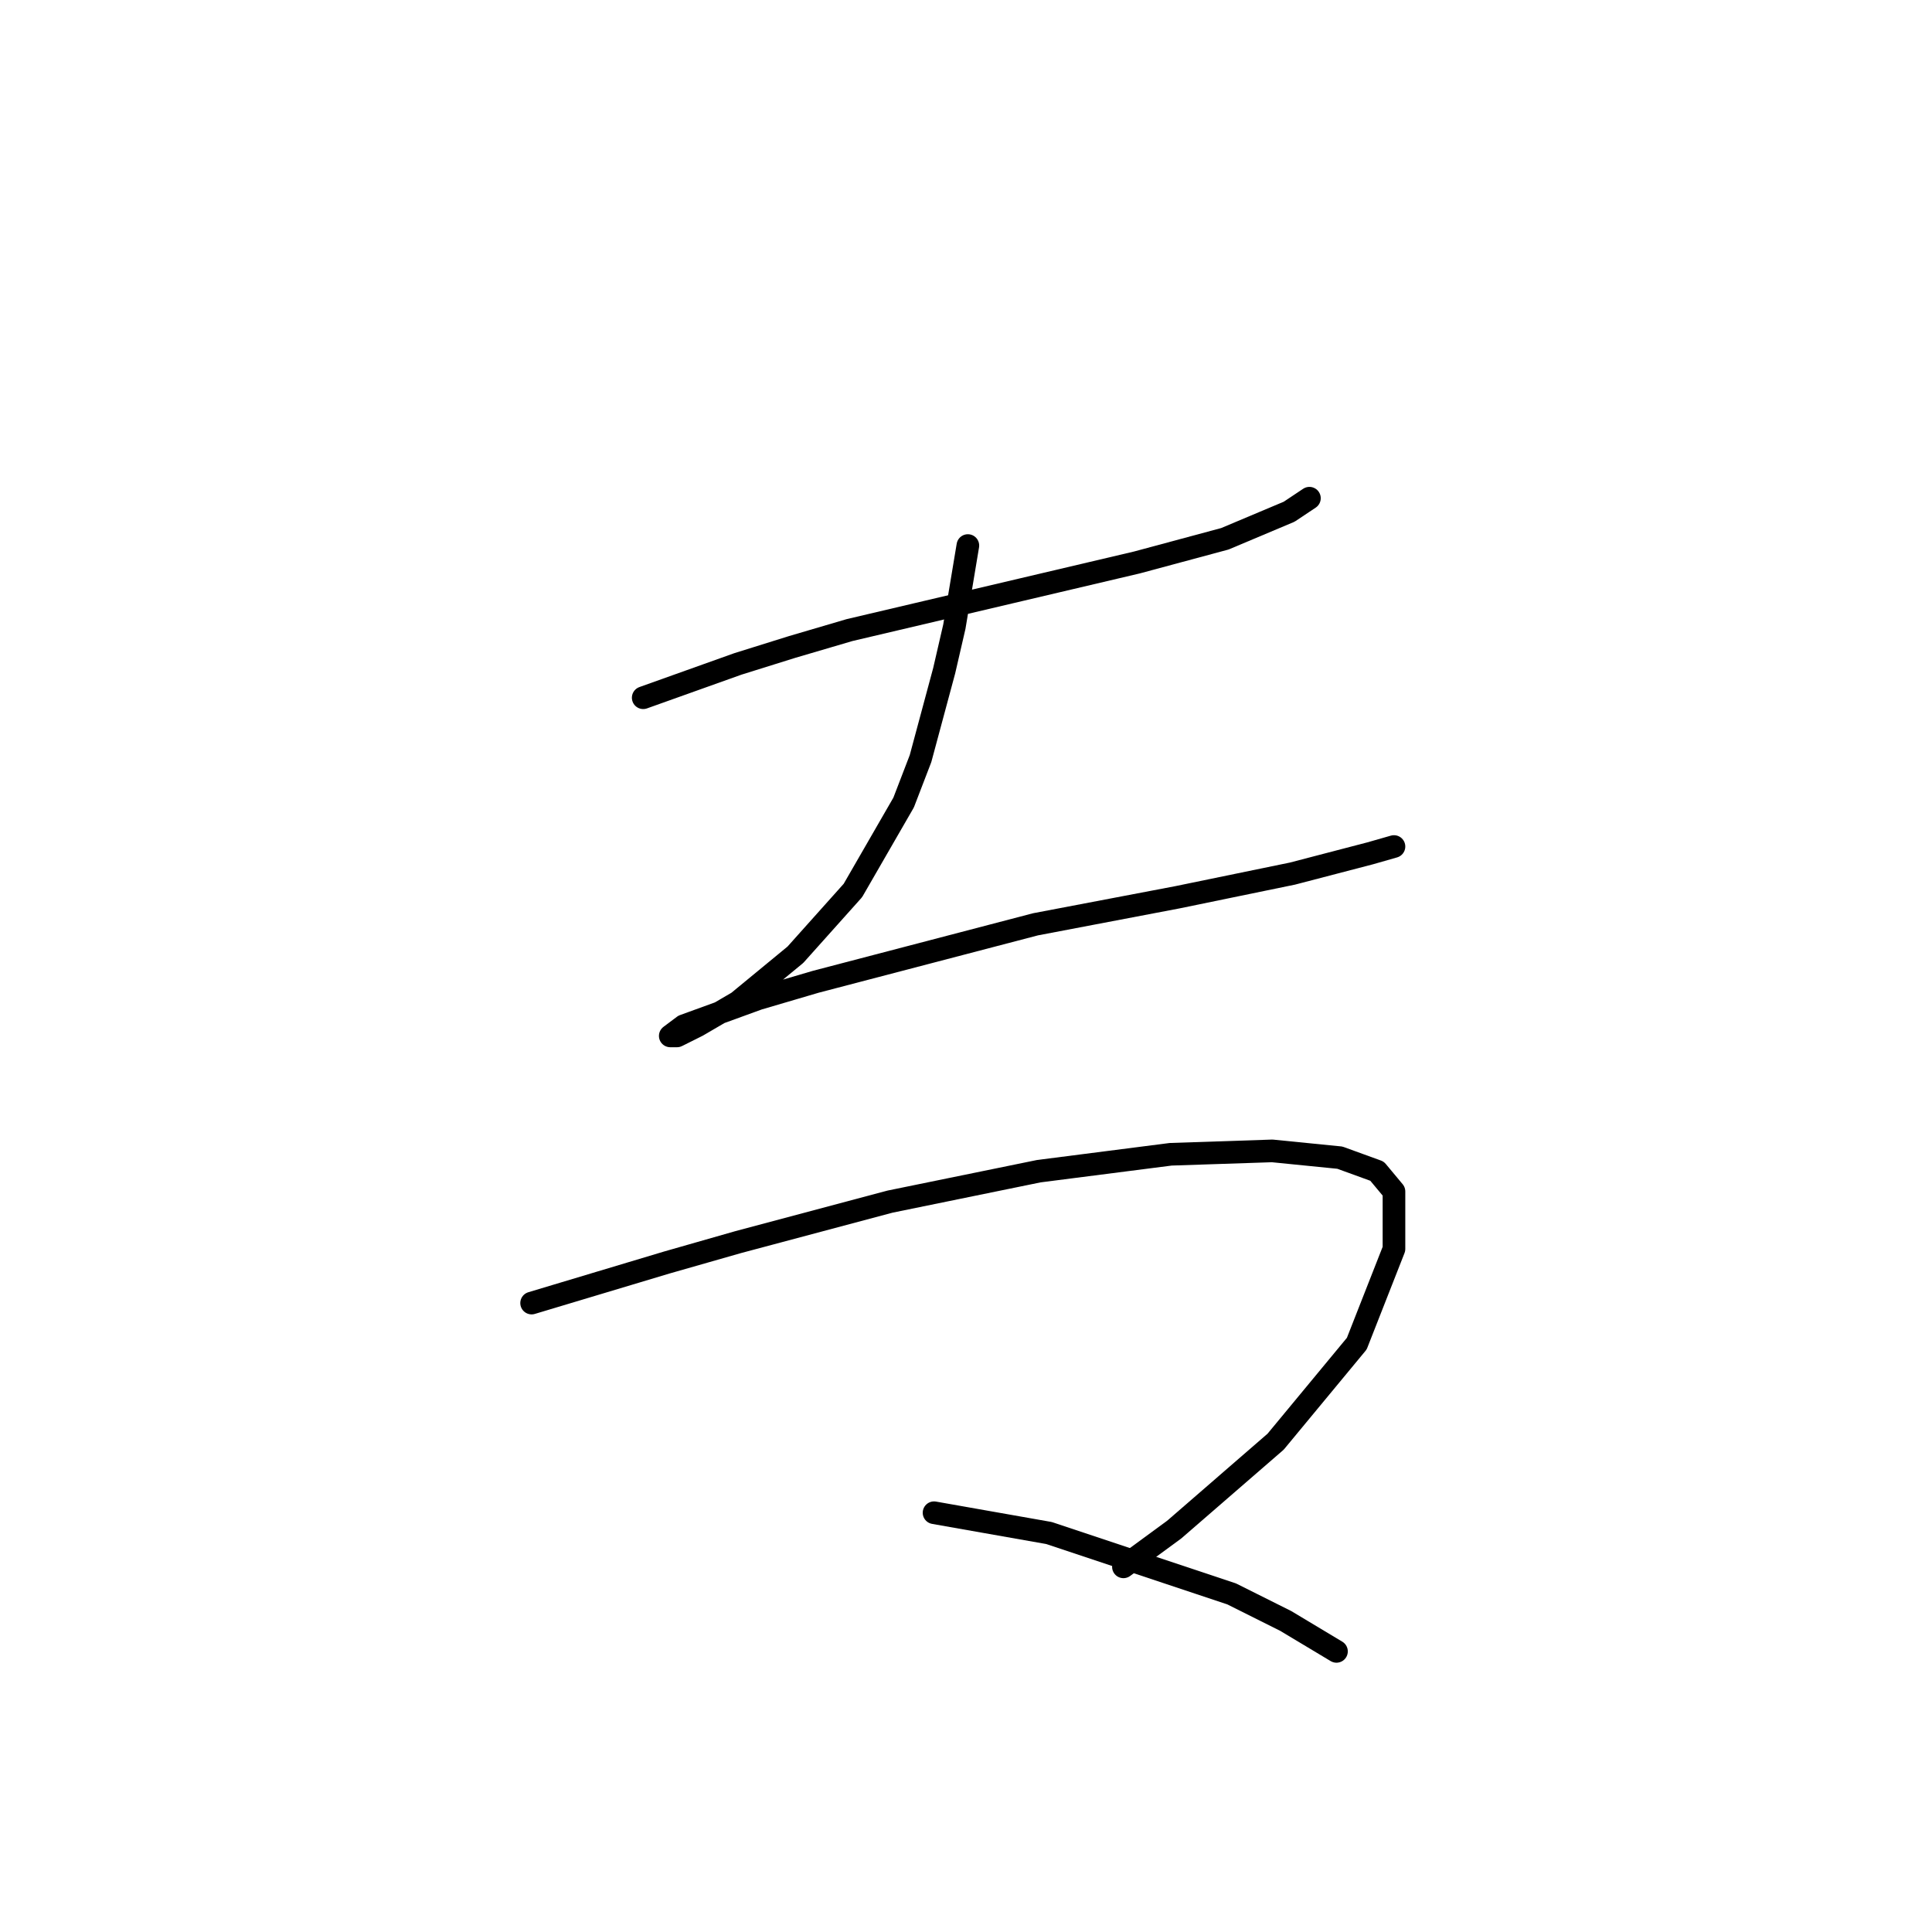 <?xml version="1.0" standalone="no"?>
    <svg width="256" height="256" xmlns="http://www.w3.org/2000/svg" version="1.1">
    <polyline stroke="black" stroke-width="3" stroke-linecap="round" fill="transparent" stroke-linejoin="round" points="85.229 92.453 91.503 90.212 97.776 87.972 104.946 85.731 112.563 83.491 127.799 79.906 135.417 78.114 150.652 74.529 162.303 71.392 170.817 67.807 173.505 66.015 173.505 66.015 " />
        <polyline stroke="black" stroke-width="3" stroke-linecap="round" fill="transparent" stroke-linejoin="round" points="128.247 72.288 127.351 77.666 126.455 83.043 125.11 88.868 121.974 100.519 119.733 106.344 113.012 117.995 105.394 126.509 97.776 132.782 92.399 135.919 89.71 137.263 88.814 137.263 90.607 135.919 100.465 132.334 108.083 130.093 137.209 122.476 156.029 118.891 171.265 115.754 181.571 113.066 184.708 112.169 184.708 112.169 " />
        <polyline stroke="black" stroke-width="3" stroke-linecap="round" fill="transparent" stroke-linejoin="round" points="70.442 172.663 79.404 169.974 88.366 167.286 97.776 164.597 117.941 159.22 137.657 155.187 155.133 152.947 168.576 152.499 177.538 153.395 182.467 155.187 184.708 157.876 184.708 165.493 179.779 178.04 169.024 191.035 155.581 202.686 148.86 207.615 148.86 207.615 " />
        <polyline stroke="black" stroke-width="3" stroke-linecap="round" fill="transparent" stroke-linejoin="round" points="123.766 200.445 131.384 201.79 139.001 203.134 163.199 211.2 170.369 214.785 177.09 218.817 177.09 218.817 " />
        </svg>